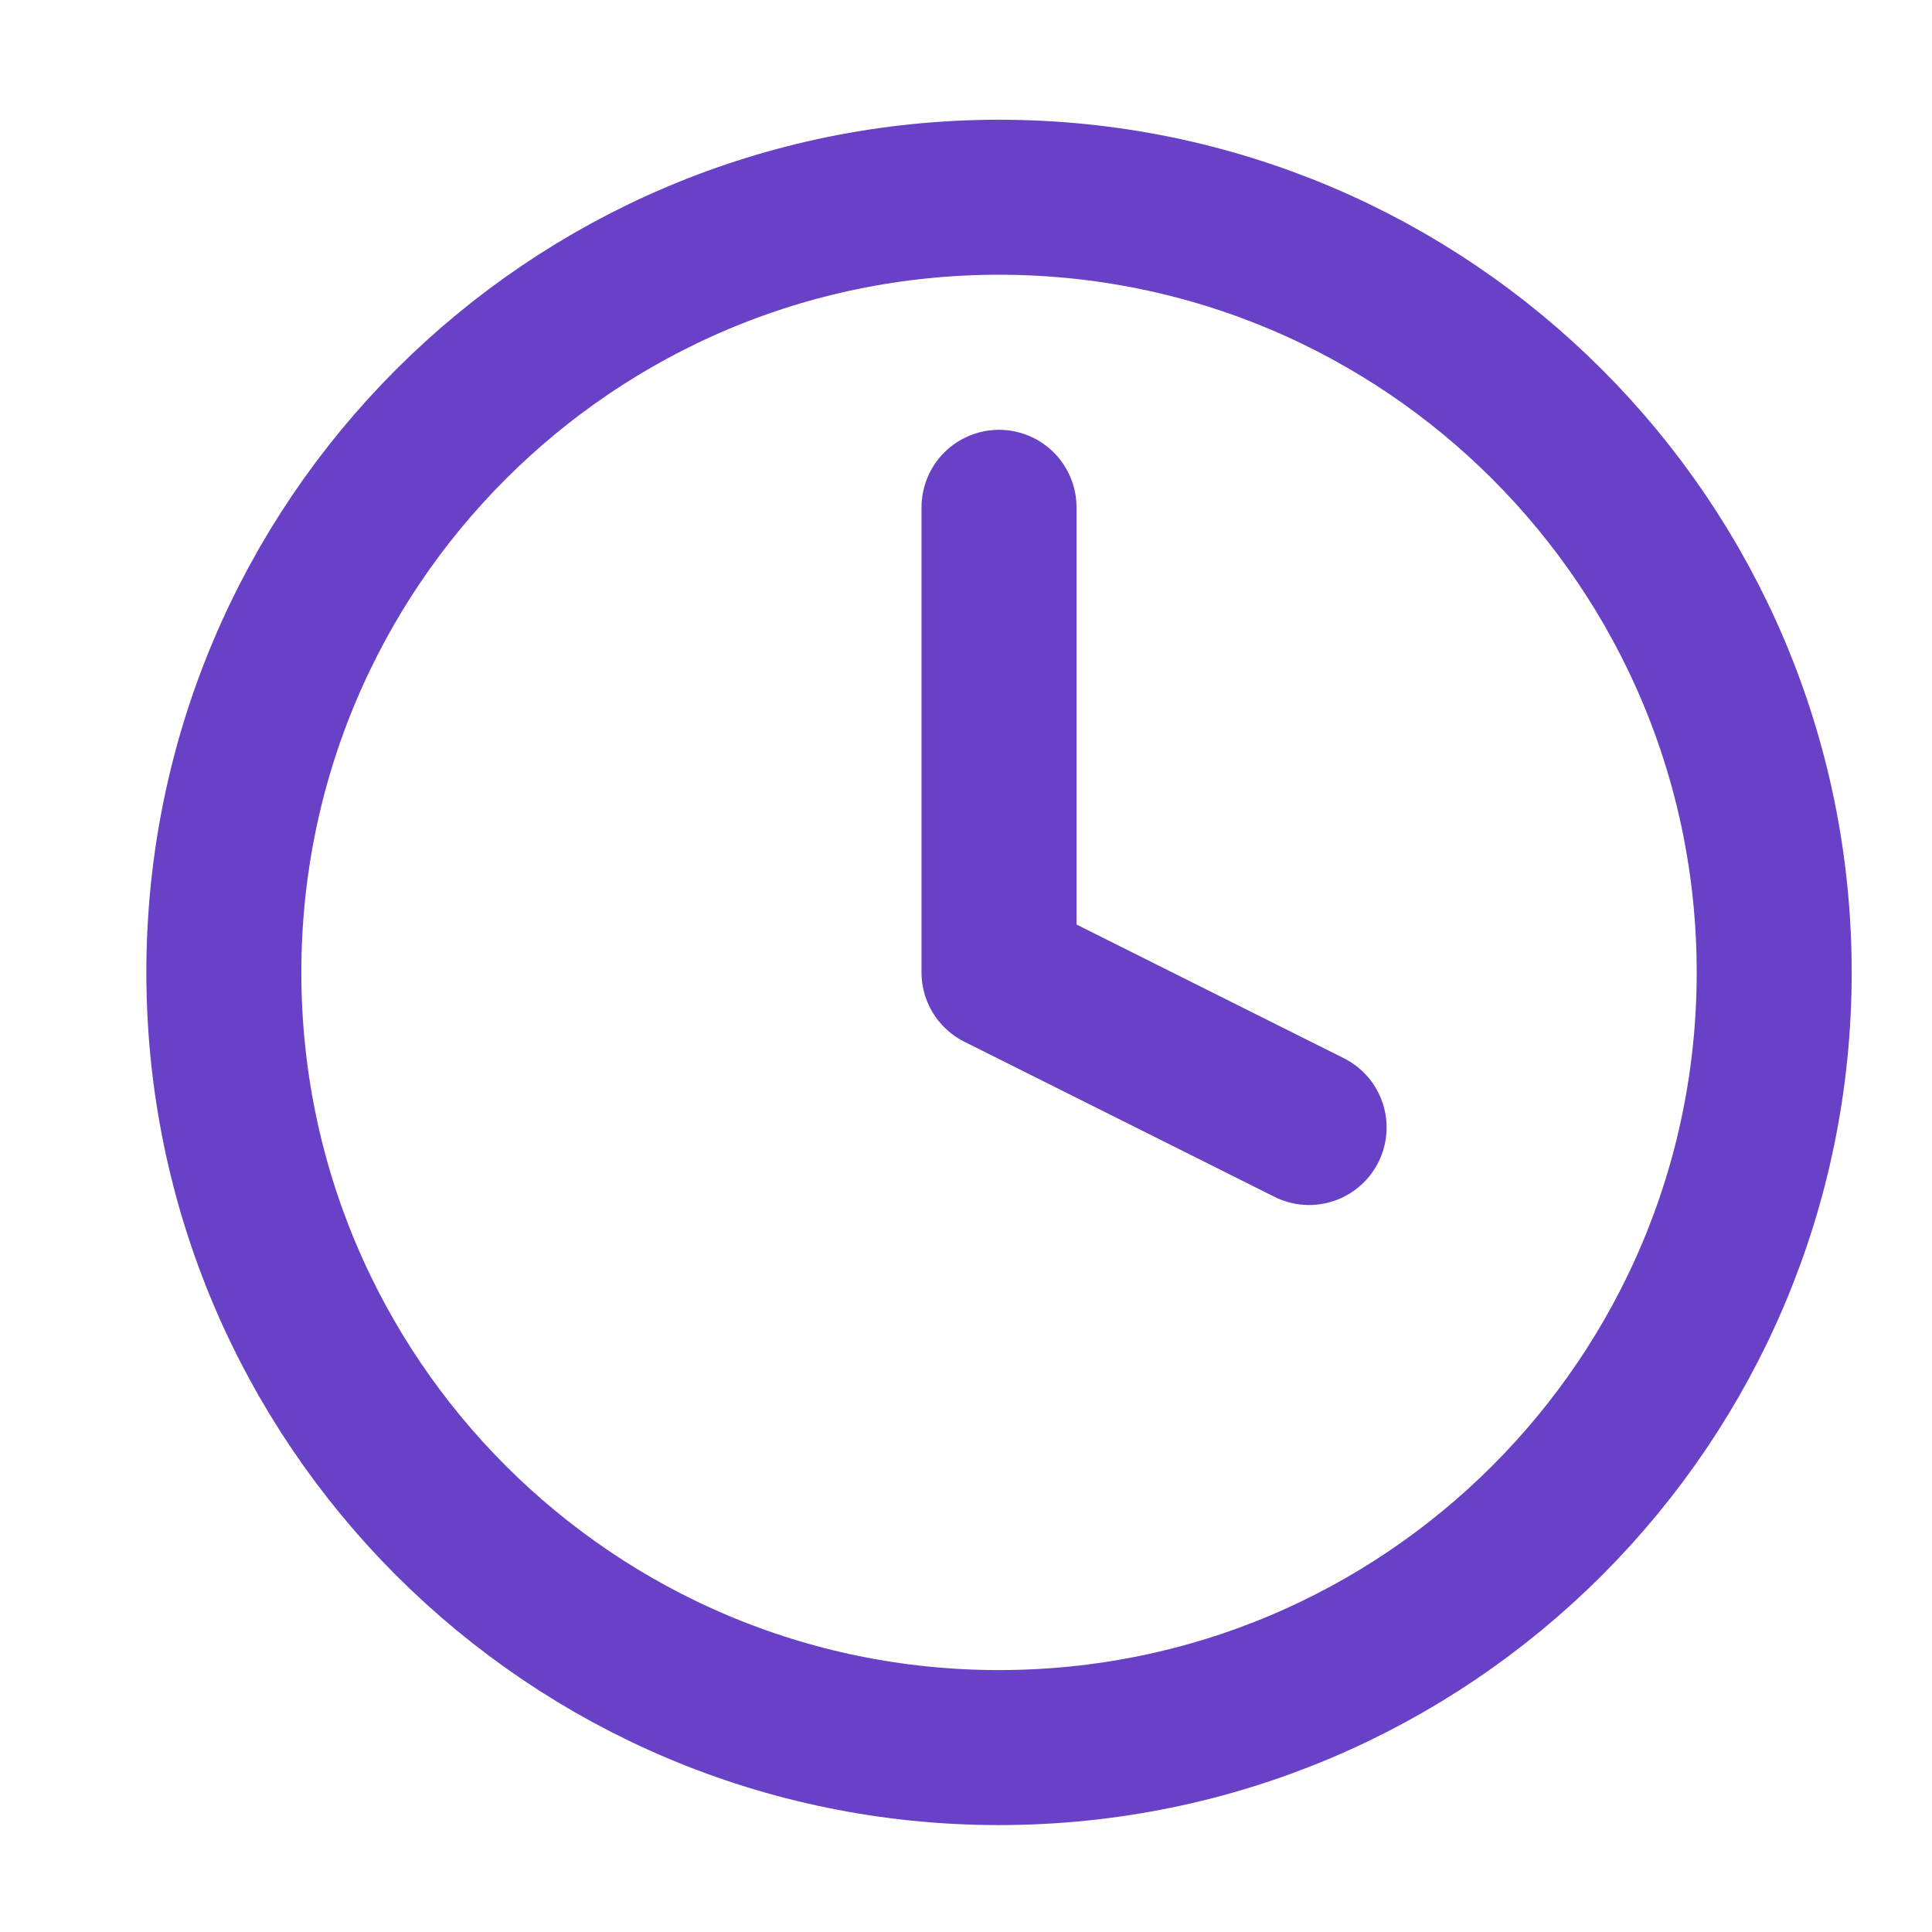 <svg width="22" height="22" viewBox="0 0 22 22" fill="none" xmlns="http://www.w3.org/2000/svg">
<g id="clock" clip-path="url(#clip0_10364_18531)">
<path id="Icon" d="M11.376 5.777V11.073L14.907 12.839M20.203 11.073C20.203 15.948 16.251 19.9 11.376 19.9C6.501 19.9 2.549 15.948 2.549 11.073C2.549 6.198 6.501 2.246 11.376 2.246C16.251 2.246 20.203 6.198 20.203 11.073Z" stroke="#6941C6" stroke-width="1.765" stroke-linecap="round" stroke-linejoin="round"/>
</g>
<defs>
<clipPath id="clip0_10364_18531">
<rect width="21.185" height="21.185" fill="white" transform="translate(0.784 0.481)"/>
</clipPath>
</defs>
</svg>
